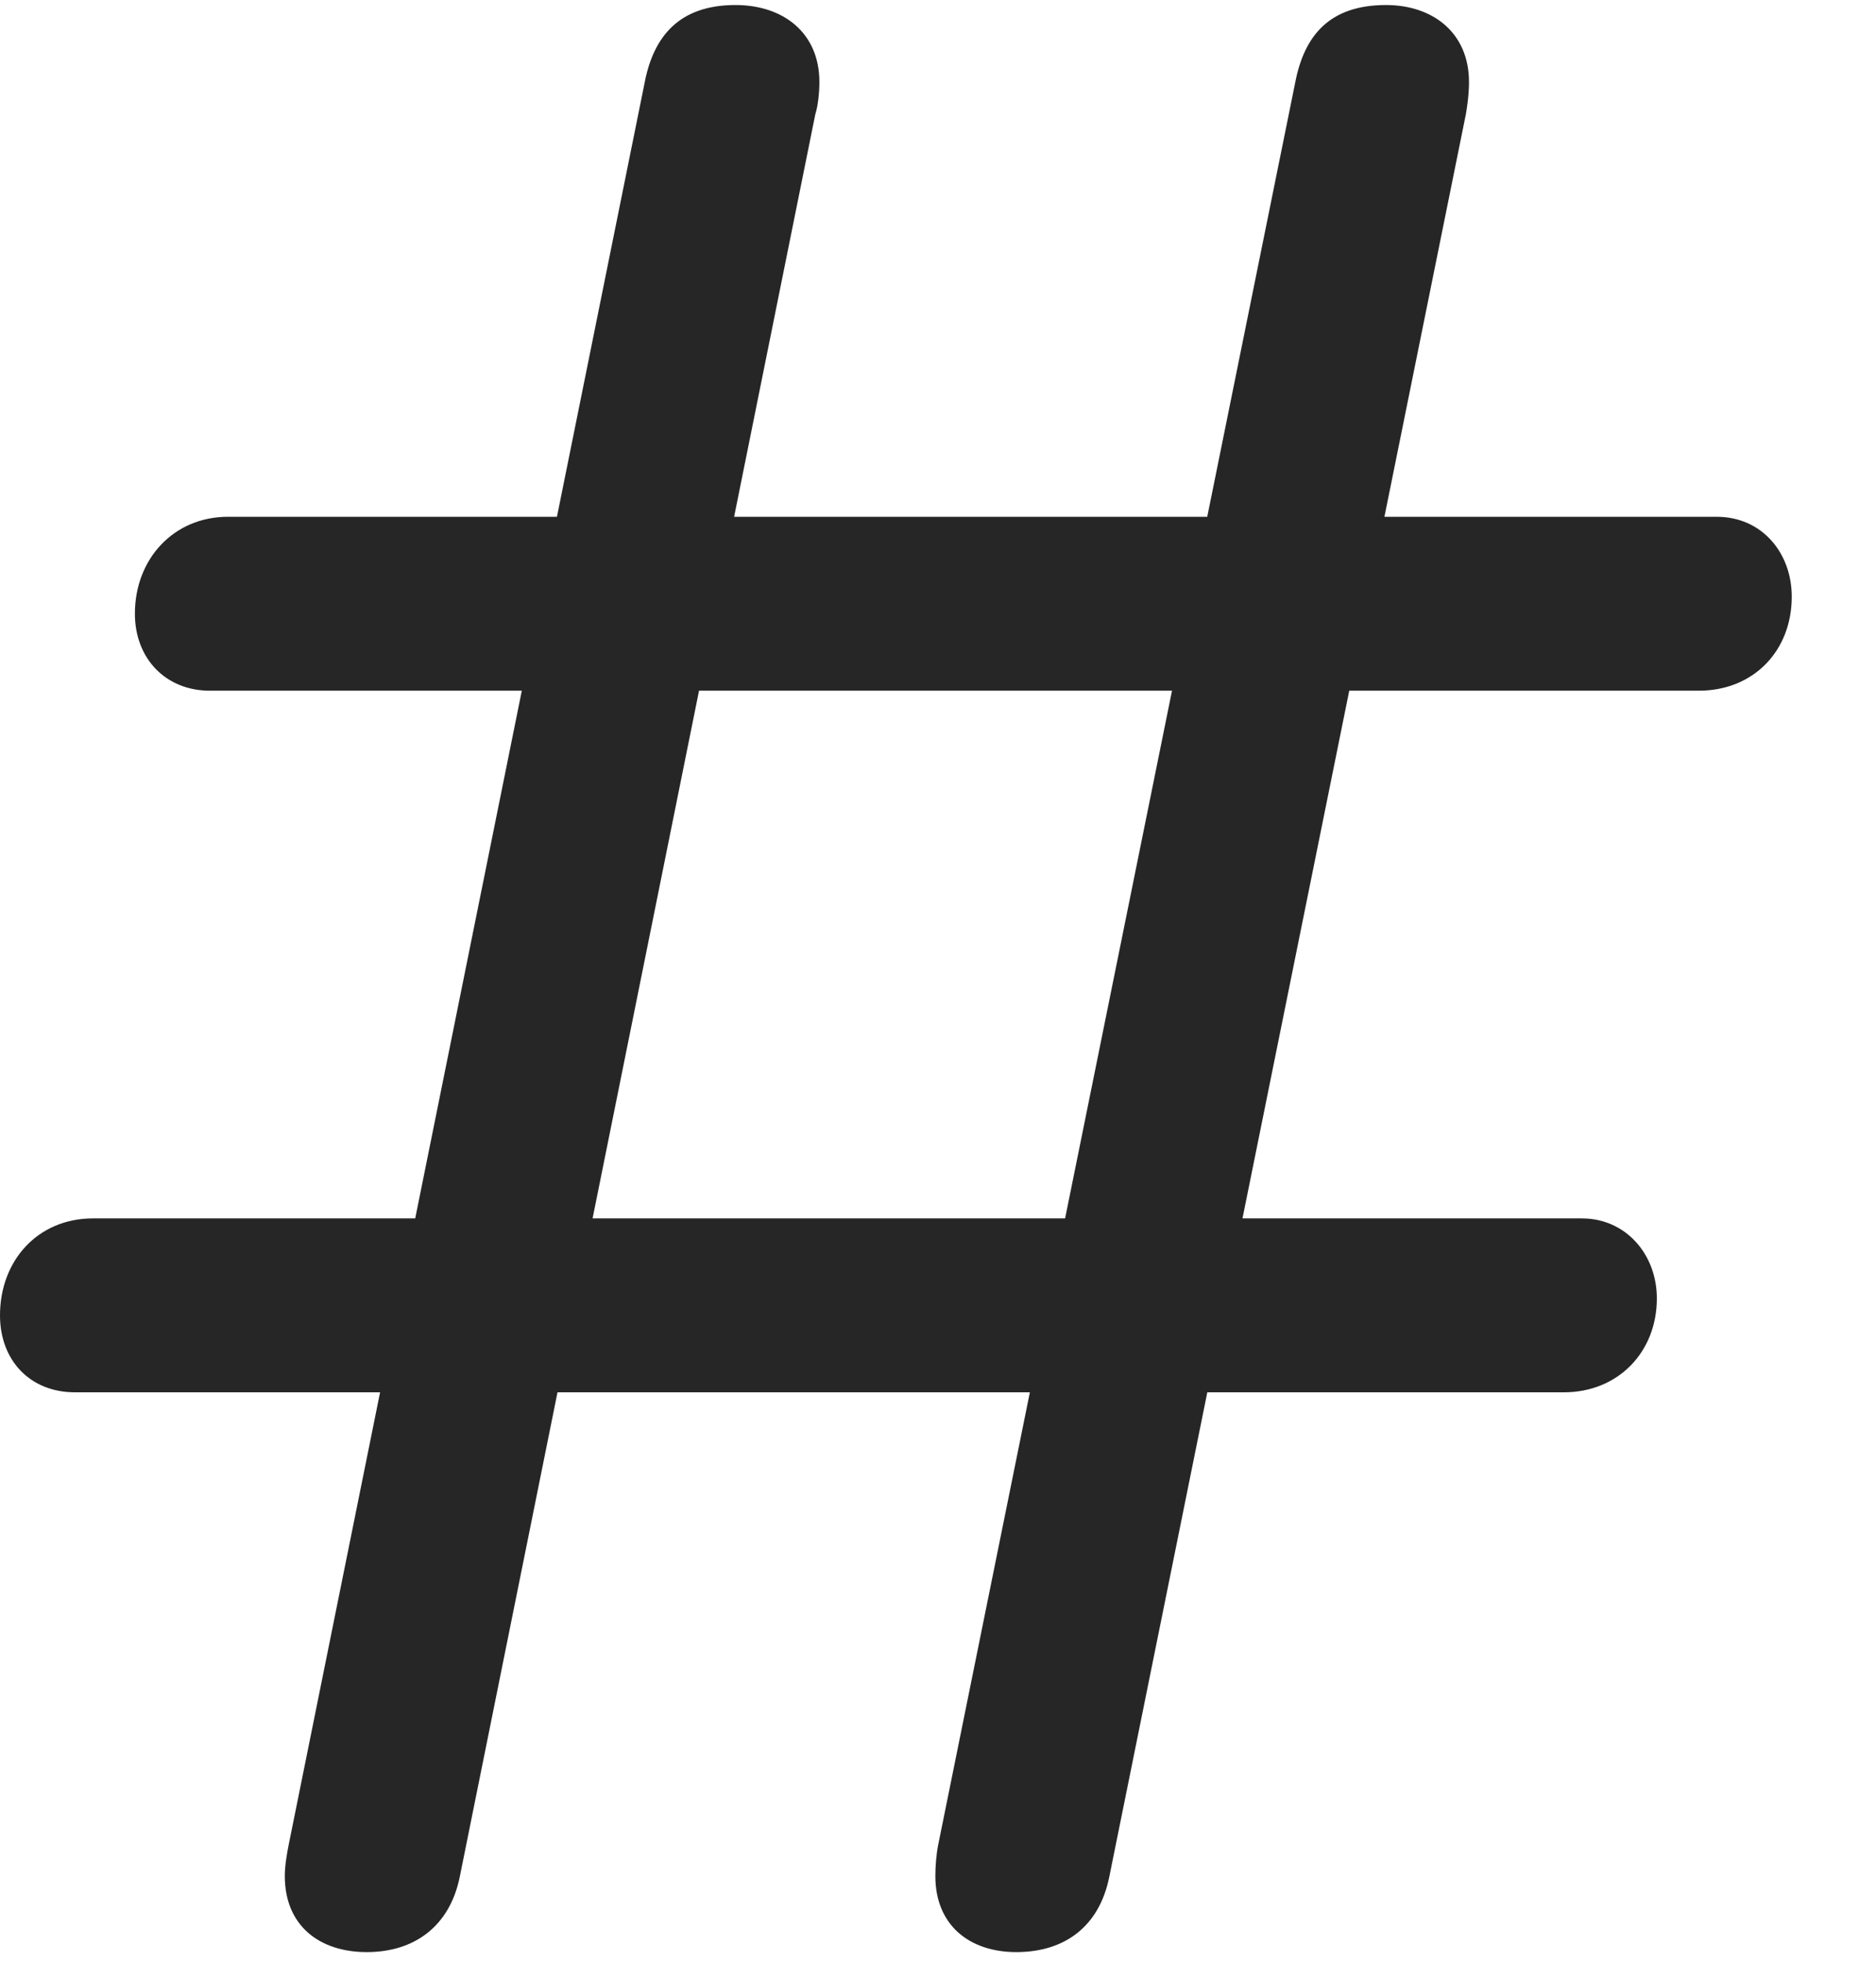 <svg width="22" height="23" viewBox="0 0 22 23" fill="none" xmlns="http://www.w3.org/2000/svg">
<path d="M4.301 22.887C4.863 22.887 5.273 22.582 5.391 22.008L9.562 1.336C9.586 1.266 9.609 1.113 9.609 0.961C9.609 0.387 9.188 0.059 8.625 0.059C7.969 0.059 7.664 0.422 7.559 0.973L3.387 21.621C3.363 21.738 3.34 21.879 3.34 21.996C3.34 22.57 3.738 22.887 4.301 22.887ZM11.918 22.887C12.492 22.887 12.891 22.582 13.008 22.008L17.191 1.336C17.203 1.266 17.227 1.113 17.227 0.961C17.227 0.387 16.805 0.059 16.254 0.059C15.586 0.059 15.293 0.422 15.188 0.973L11.004 21.621C10.98 21.738 10.969 21.879 10.969 21.996C10.969 22.57 11.367 22.887 11.918 22.887ZM2.461 8.098H19.922C20.566 8.098 21.012 7.629 21.012 6.996C21.012 6.48 20.66 6.059 20.133 6.059H2.672C2.039 6.059 1.582 6.551 1.582 7.195C1.582 7.723 1.945 8.098 2.461 8.098ZM0.879 16.324H18.34C18.973 16.324 19.43 15.855 19.43 15.223C19.43 14.707 19.066 14.285 18.551 14.285H1.09C0.445 14.285 0 14.777 0 15.422C0 15.949 0.352 16.324 0.879 16.324Z" fill="black" fill-opacity="0.85"/>
</svg>
